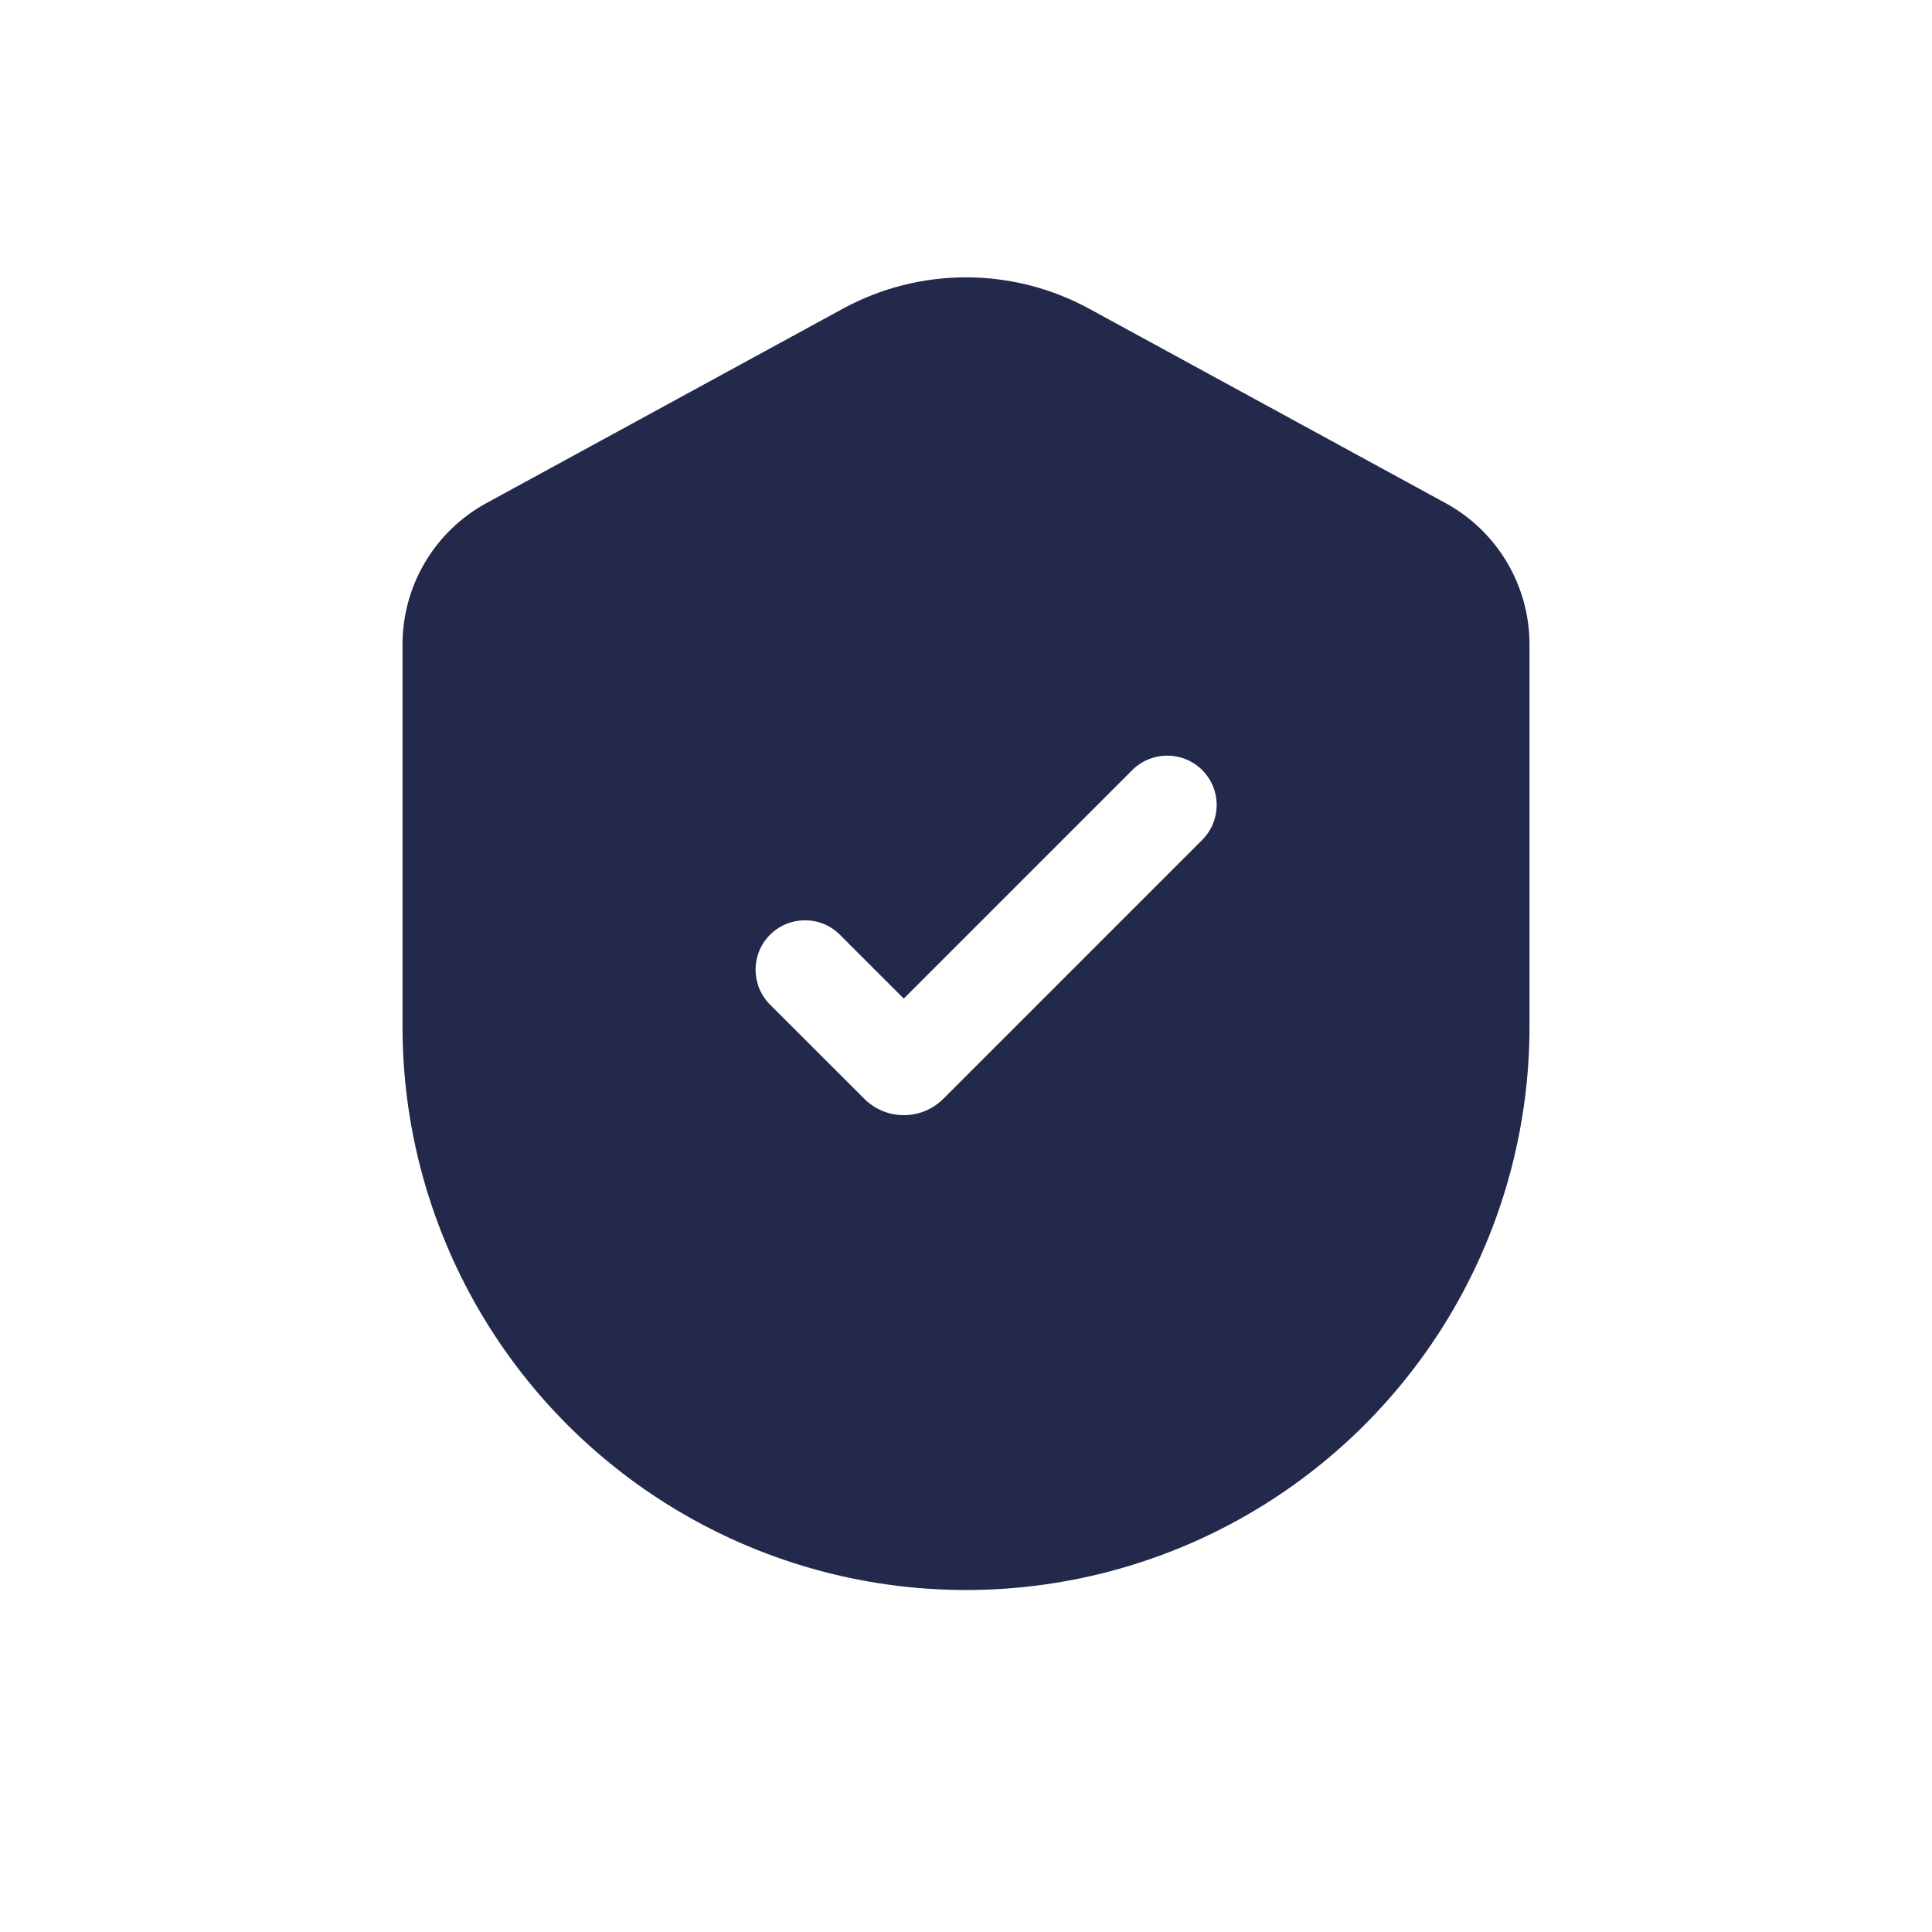 <svg width="24" height="24" viewBox="0 0 24 24" fill="none" xmlns="http://www.w3.org/2000/svg">
<path fill-rule="evenodd" clip-rule="evenodd" d="M13.532 3.836L17.958 6.25C18.6 6.6 19 7.274 19 8.006V12.752C19 15.168 17.754 17.413 15.703 18.692C13.437 20.105 10.563 20.105 8.297 18.692C6.246 17.413 5 15.168 5 12.752V8.006C5 7.274 5.4 6.6 6.042 6.25L10.468 3.836C11.423 3.315 12.577 3.315 13.532 3.836ZM14.934 10.434C15.174 10.194 15.174 9.806 14.934 9.566C14.694 9.327 14.306 9.327 14.066 9.566L11.227 12.405L10.434 11.612C10.194 11.372 9.806 11.372 9.566 11.612C9.326 11.851 9.326 12.24 9.566 12.48L10.736 13.649C11.007 13.921 11.447 13.921 11.719 13.649L14.934 10.434Z" fill="#23294A"/>
</svg>
